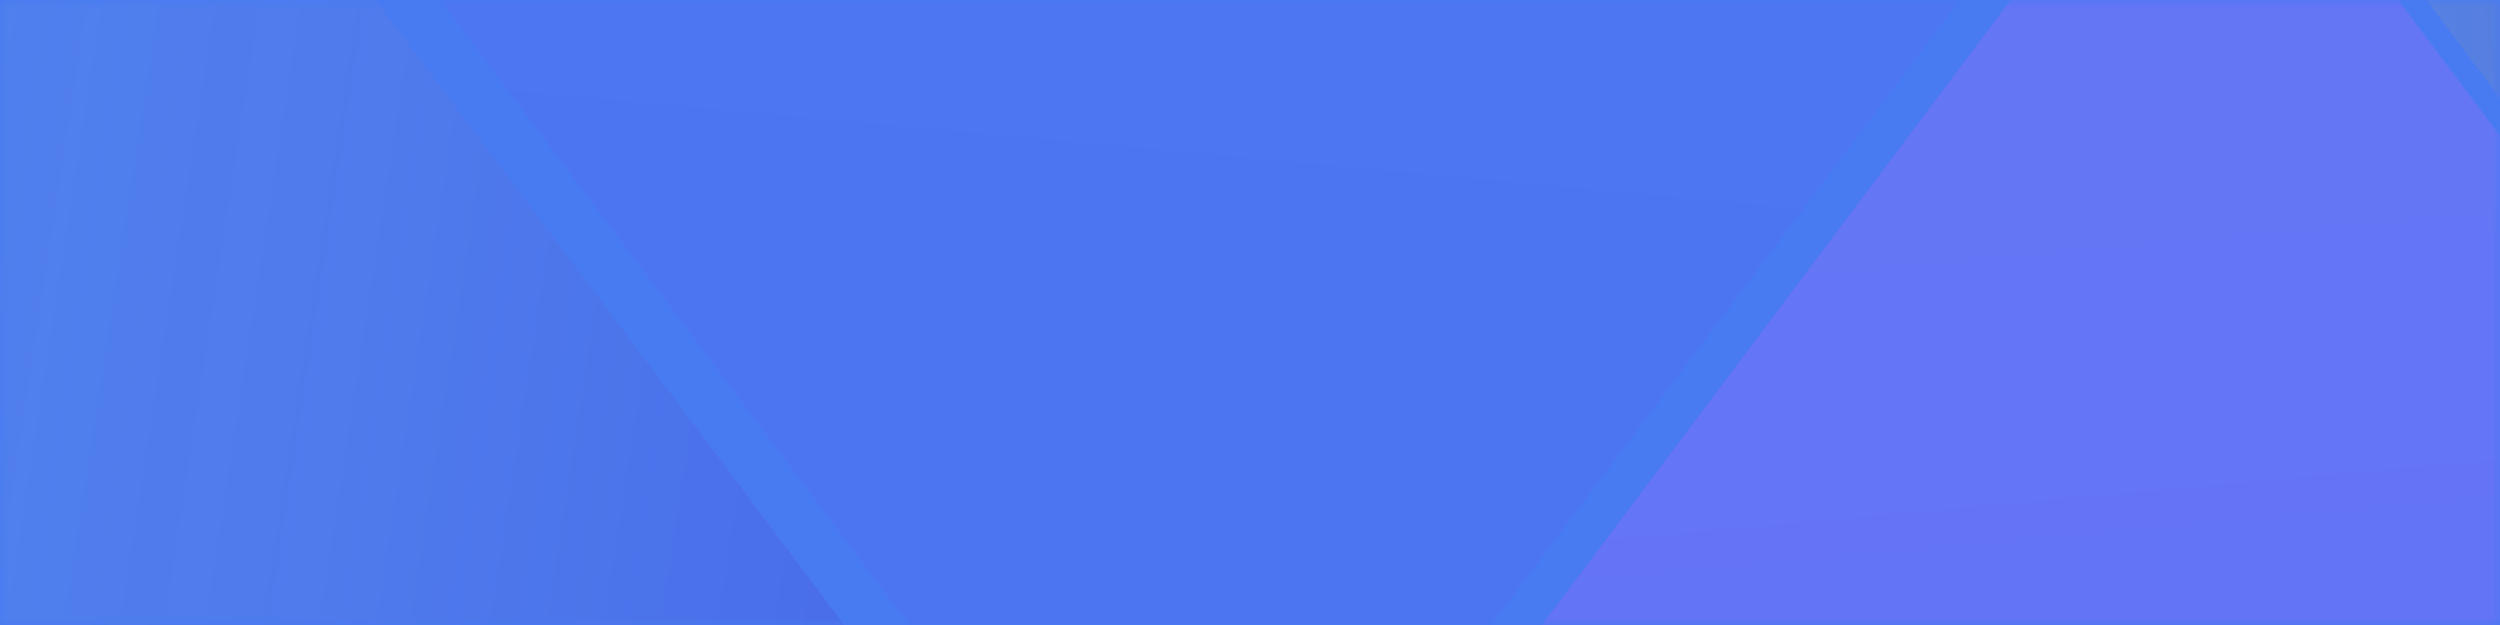 <?xml version="1.0" encoding="UTF-8"?>
<svg width="160px" height="40px" viewBox="0 0 160 40" version="1.1" xmlns="http://www.w3.org/2000/svg" xmlns:xlink="http://www.w3.org/1999/xlink">
    <!-- Generator: Sketch 52 (66869) - http://www.bohemiancoding.com/sketch -->
    <title>160x40高度按钮</title>
    <desc>Created with Sketch.</desc>
    <defs>
        <rect id="path-1" x="0" y="0" width="160" height="40"></rect>
        <linearGradient x1="12.539%" y1="11.428%" x2="102%" y2="101%" id="linearGradient-3">
            <stop stop-color="#8371F8" offset="0%"></stop>
            <stop stop-color="#7059F9" offset="100%"></stop>
        </linearGradient>
        <linearGradient x1="85.81%" y1="10.376%" x2="9.358%" y2="77.655%" id="linearGradient-4">
            <stop stop-color="#3828D3" offset="0%"></stop>
            <stop stop-color="#A1E2E2" stop-opacity="0.113" offset="100%"></stop>
        </linearGradient>
        <linearGradient x1="12.483%" y1="100.945%" x2="102.055%" y2="11.483%" id="linearGradient-5">
            <stop stop-color="#696EF6" offset="0%"></stop>
            <stop stop-color="#5F56F7" offset="100%"></stop>
        </linearGradient>
        <linearGradient x1="12.539%" y1="11.428%" x2="102%" y2="101%" id="linearGradient-6">
            <stop stop-color="#3023AE" offset="0%"></stop>
            <stop stop-color="#A1E2E2" offset="100%"></stop>
        </linearGradient>
    </defs>
    <g id="Page-1" stroke="none" stroke-width="1" fill="none" fill-rule="evenodd">
        <g id="购物车-矿机" transform="translate(-951, -452)">
            <g id="160x40高度按钮" transform="translate(951, 452)">
                <mask id="mask-2" fill="white">
                    <use xlink:href="#path-1"></use>
                </mask>
                <use id="Mask" fill="#487AF1" xlink:href="#path-1"></use>
                <g id="Group-child" mask="url(#mask-2)">
                    <g transform="translate(-70.698, -137.576)">
                        <path d="M142.55,143.227 L243.413,157.636 C244.293,157.762 244.984,158.453 245.11,159.333 L264.05,291.909 C264.206,293.002 263.446,294.015 262.352,294.171 C262.165,294.198 261.974,294.198 261.787,294.171 L160.923,279.762 C160.043,279.637 159.352,278.945 159.226,278.065 L140.287,145.49 C140.131,144.396 140.89,143.383 141.984,143.227 C142.172,143.2 142.362,143.2 142.55,143.227 Z" id="Rectangle-2-Copy-4" fill="url(#linearGradient-3)" opacity="0.488" transform="translate(202.168, 218.699) rotate(-315) translate(-202.168, -218.699) "></path>
                        <path d="M13.624,143.931 L114.488,158.34 C115.368,158.465 116.059,159.157 116.185,160.037 L135.124,292.612 C135.28,293.706 134.52,294.719 133.427,294.875 C133.239,294.902 133.049,294.902 132.861,294.875 L31.998,280.466 C31.118,280.34 30.426,279.649 30.301,278.769 L11.361,146.193 C11.205,145.1 11.965,144.087 13.058,143.931 C13.246,143.904 13.437,143.904 13.624,143.931 Z" id="Rectangle-2-Copy-5" fill="url(#linearGradient-4)" opacity="0.332" transform="translate(73.243, 219.403) rotate(-315) translate(-73.243, -219.403) "></path>
                        <path d="M96.653,43.701 L197.517,29.292 C198.61,29.136 199.623,29.896 199.78,30.989 C199.806,31.177 199.806,31.367 199.78,31.555 L180.84,164.13 C180.715,165.01 180.023,165.702 179.143,165.827 L78.28,180.236 C77.186,180.393 76.173,179.633 76.017,178.539 C75.99,178.352 75.99,178.161 76.017,177.974 L94.956,45.398 C95.082,44.518 95.773,43.827 96.653,43.701 Z" id="Rectangle-2-Copy-6" fill="url(#linearGradient-5)" opacity="0.157" transform="translate(137.898, 104.764) rotate(-225) translate(-137.898, -104.764) "></path>
                        <path d="M203.34,30.847 L287.196,18.868 C288.289,18.711 289.302,19.471 289.458,20.565 C289.485,20.752 289.485,20.943 289.458,21.13 L273.683,131.561 C273.557,132.441 272.865,133.132 271.986,133.258 L188.13,145.237 C187.037,145.393 186.023,144.633 185.867,143.54 C185.84,143.352 185.84,143.162 185.867,142.974 L201.643,32.544 C201.769,31.664 202.46,30.973 203.34,30.847 Z" id="Rectangle-2-Copy-7" fill="url(#linearGradient-6)" opacity="0.4" transform="translate(237.663, 82.052) rotate(-225) translate(-237.663, -82.052) "></path>
                    </g>
                </g>
            </g>
        </g>
    </g>
</svg>